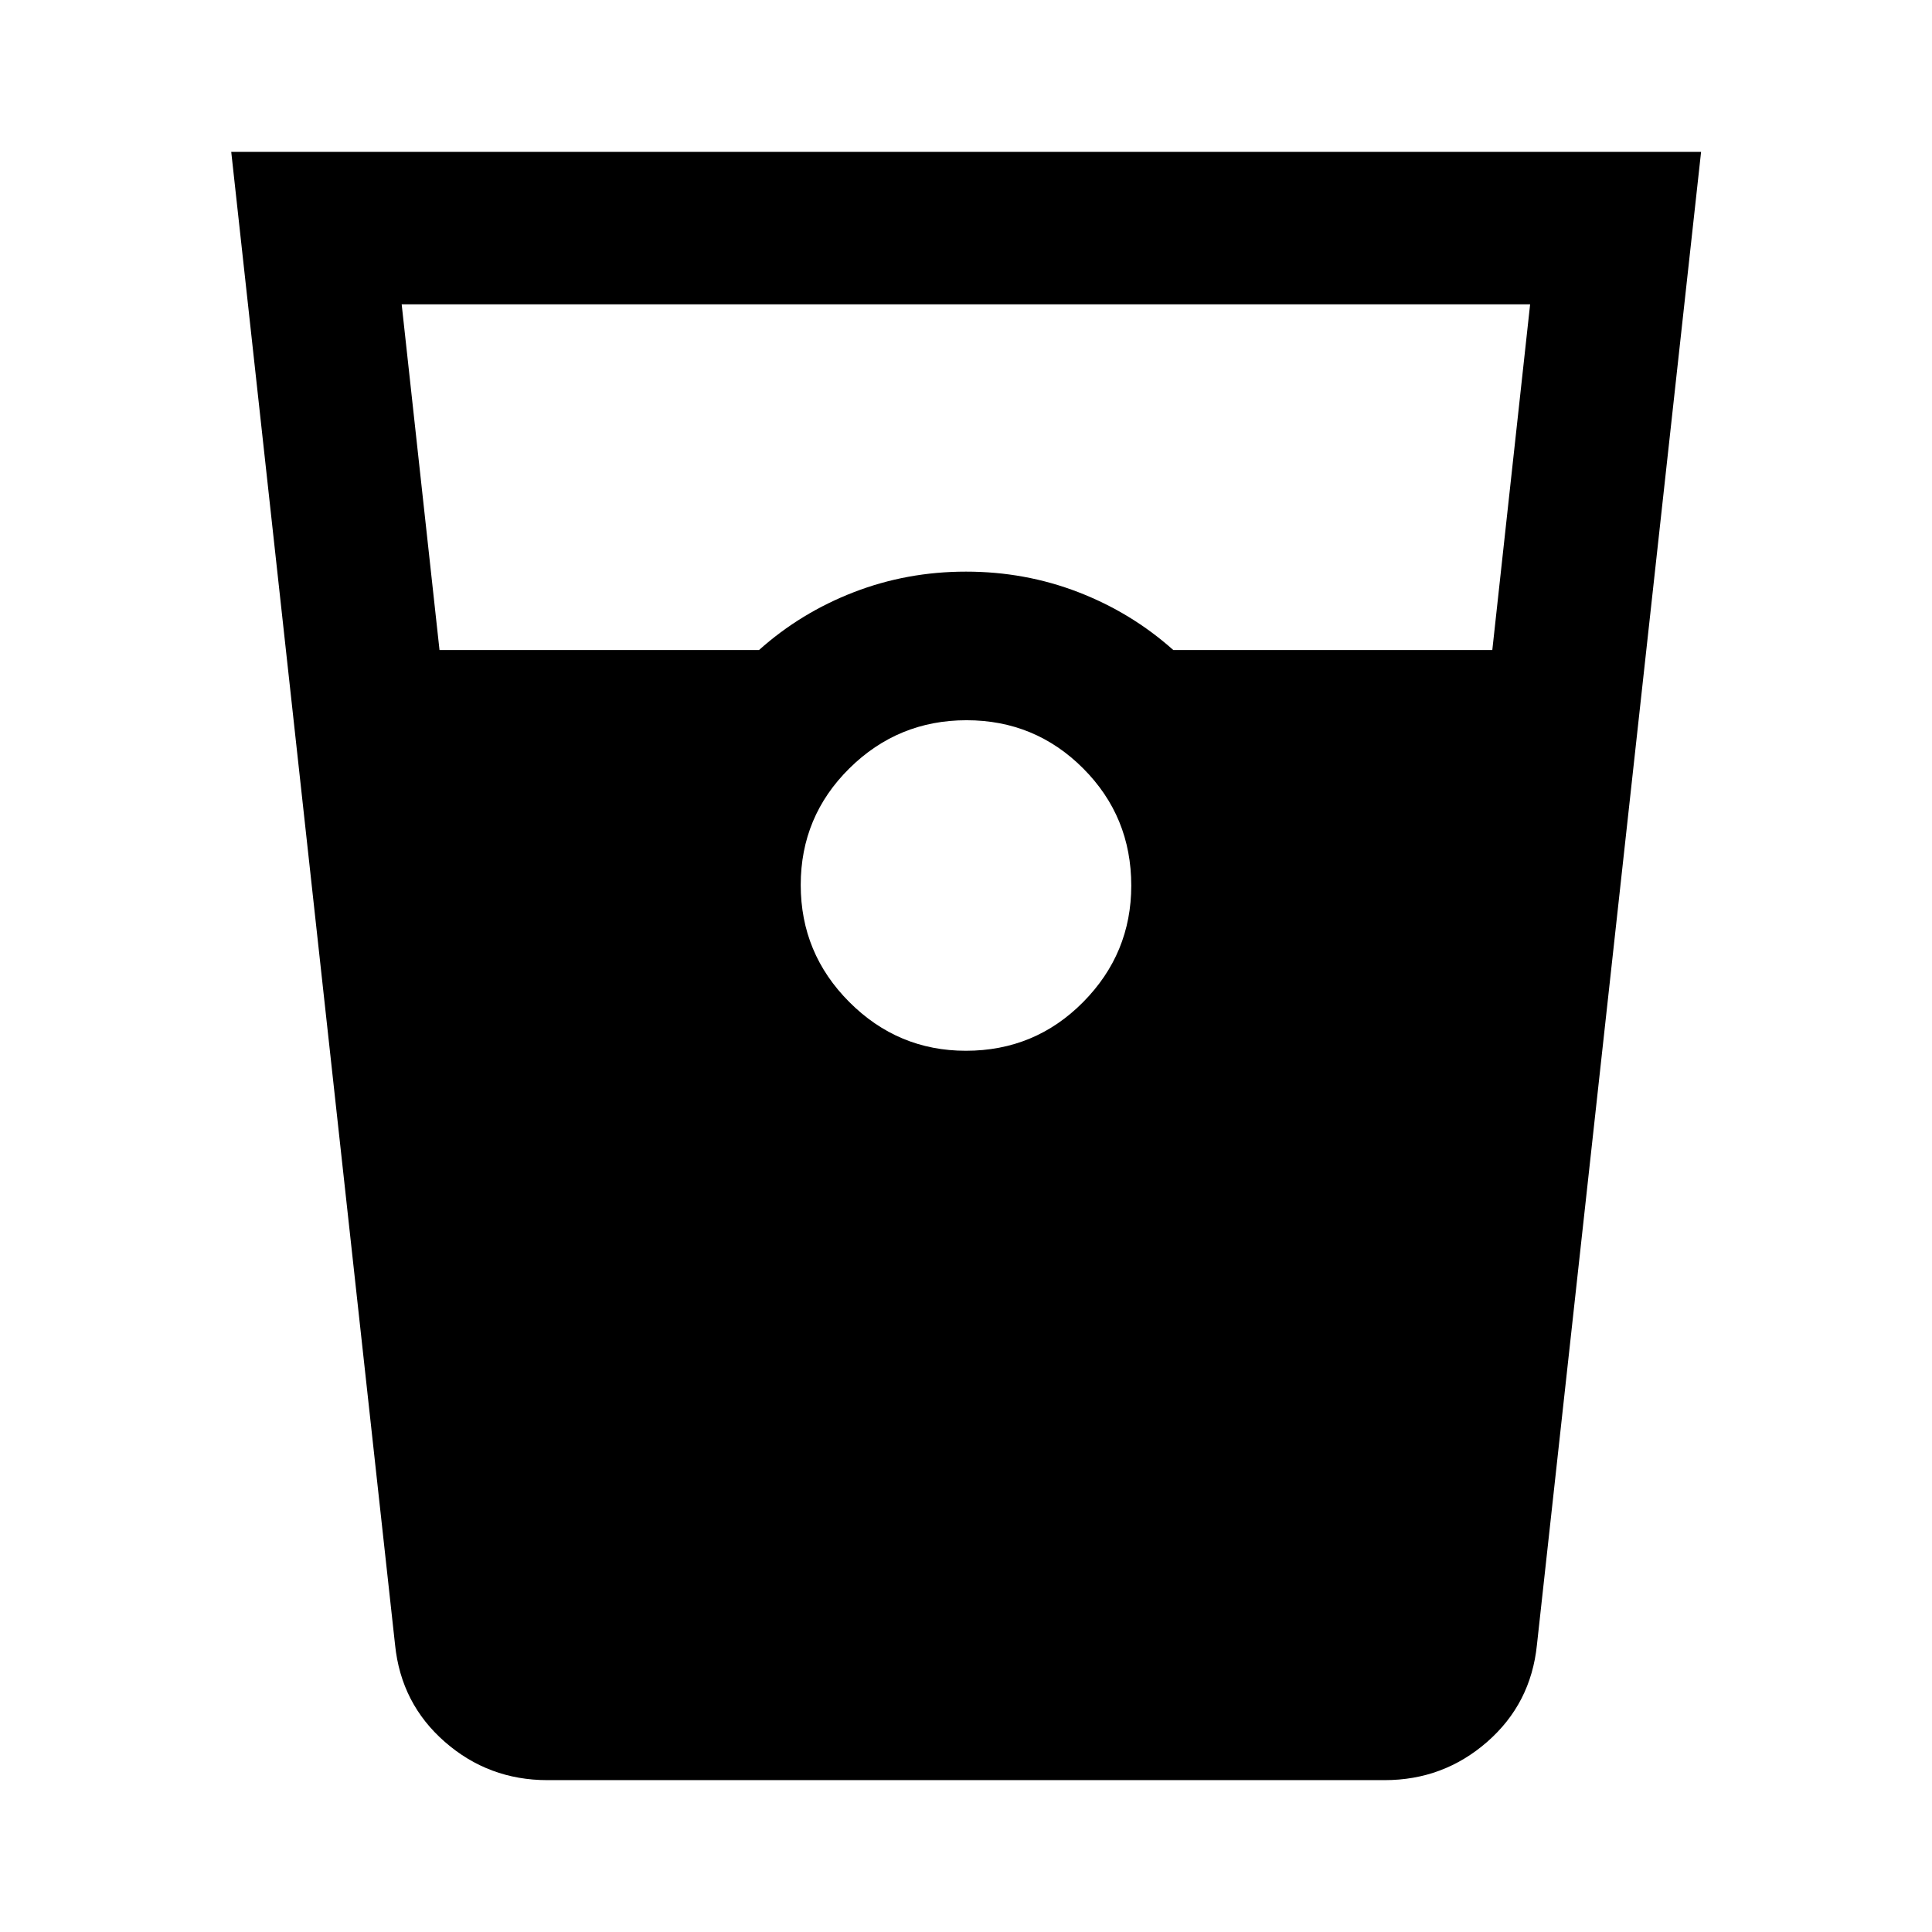 <svg xmlns="http://www.w3.org/2000/svg" height="40" viewBox="0 -960 960 960" width="40"><path d="M271.99-75.46q-29.2 0-50.95-19.01-21.75-19.01-24.73-48.2L114.9-884.54h730.36l-81.57 741.87q-2.98 29.19-24.73 48.2t-50.95 19.01H271.99ZM218.39-637h158.76q20.7-18.52 47.1-28.74 26.4-10.22 55.75-10.22t55.75 10.18q26.4 10.18 47.26 28.78h158.51l18.79-171.79H199.59L218.39-637Zm261.56 199.12q34.31 0 58.24-24.17t23.93-57.9q0-34.31-23.91-58.24t-57.94-23.93q-34.02 0-58.21 23.91-24.18 23.91-24.18 57.94 0 34.02 24.17 58.21 24.17 24.18 57.9 24.18Z"/></svg>